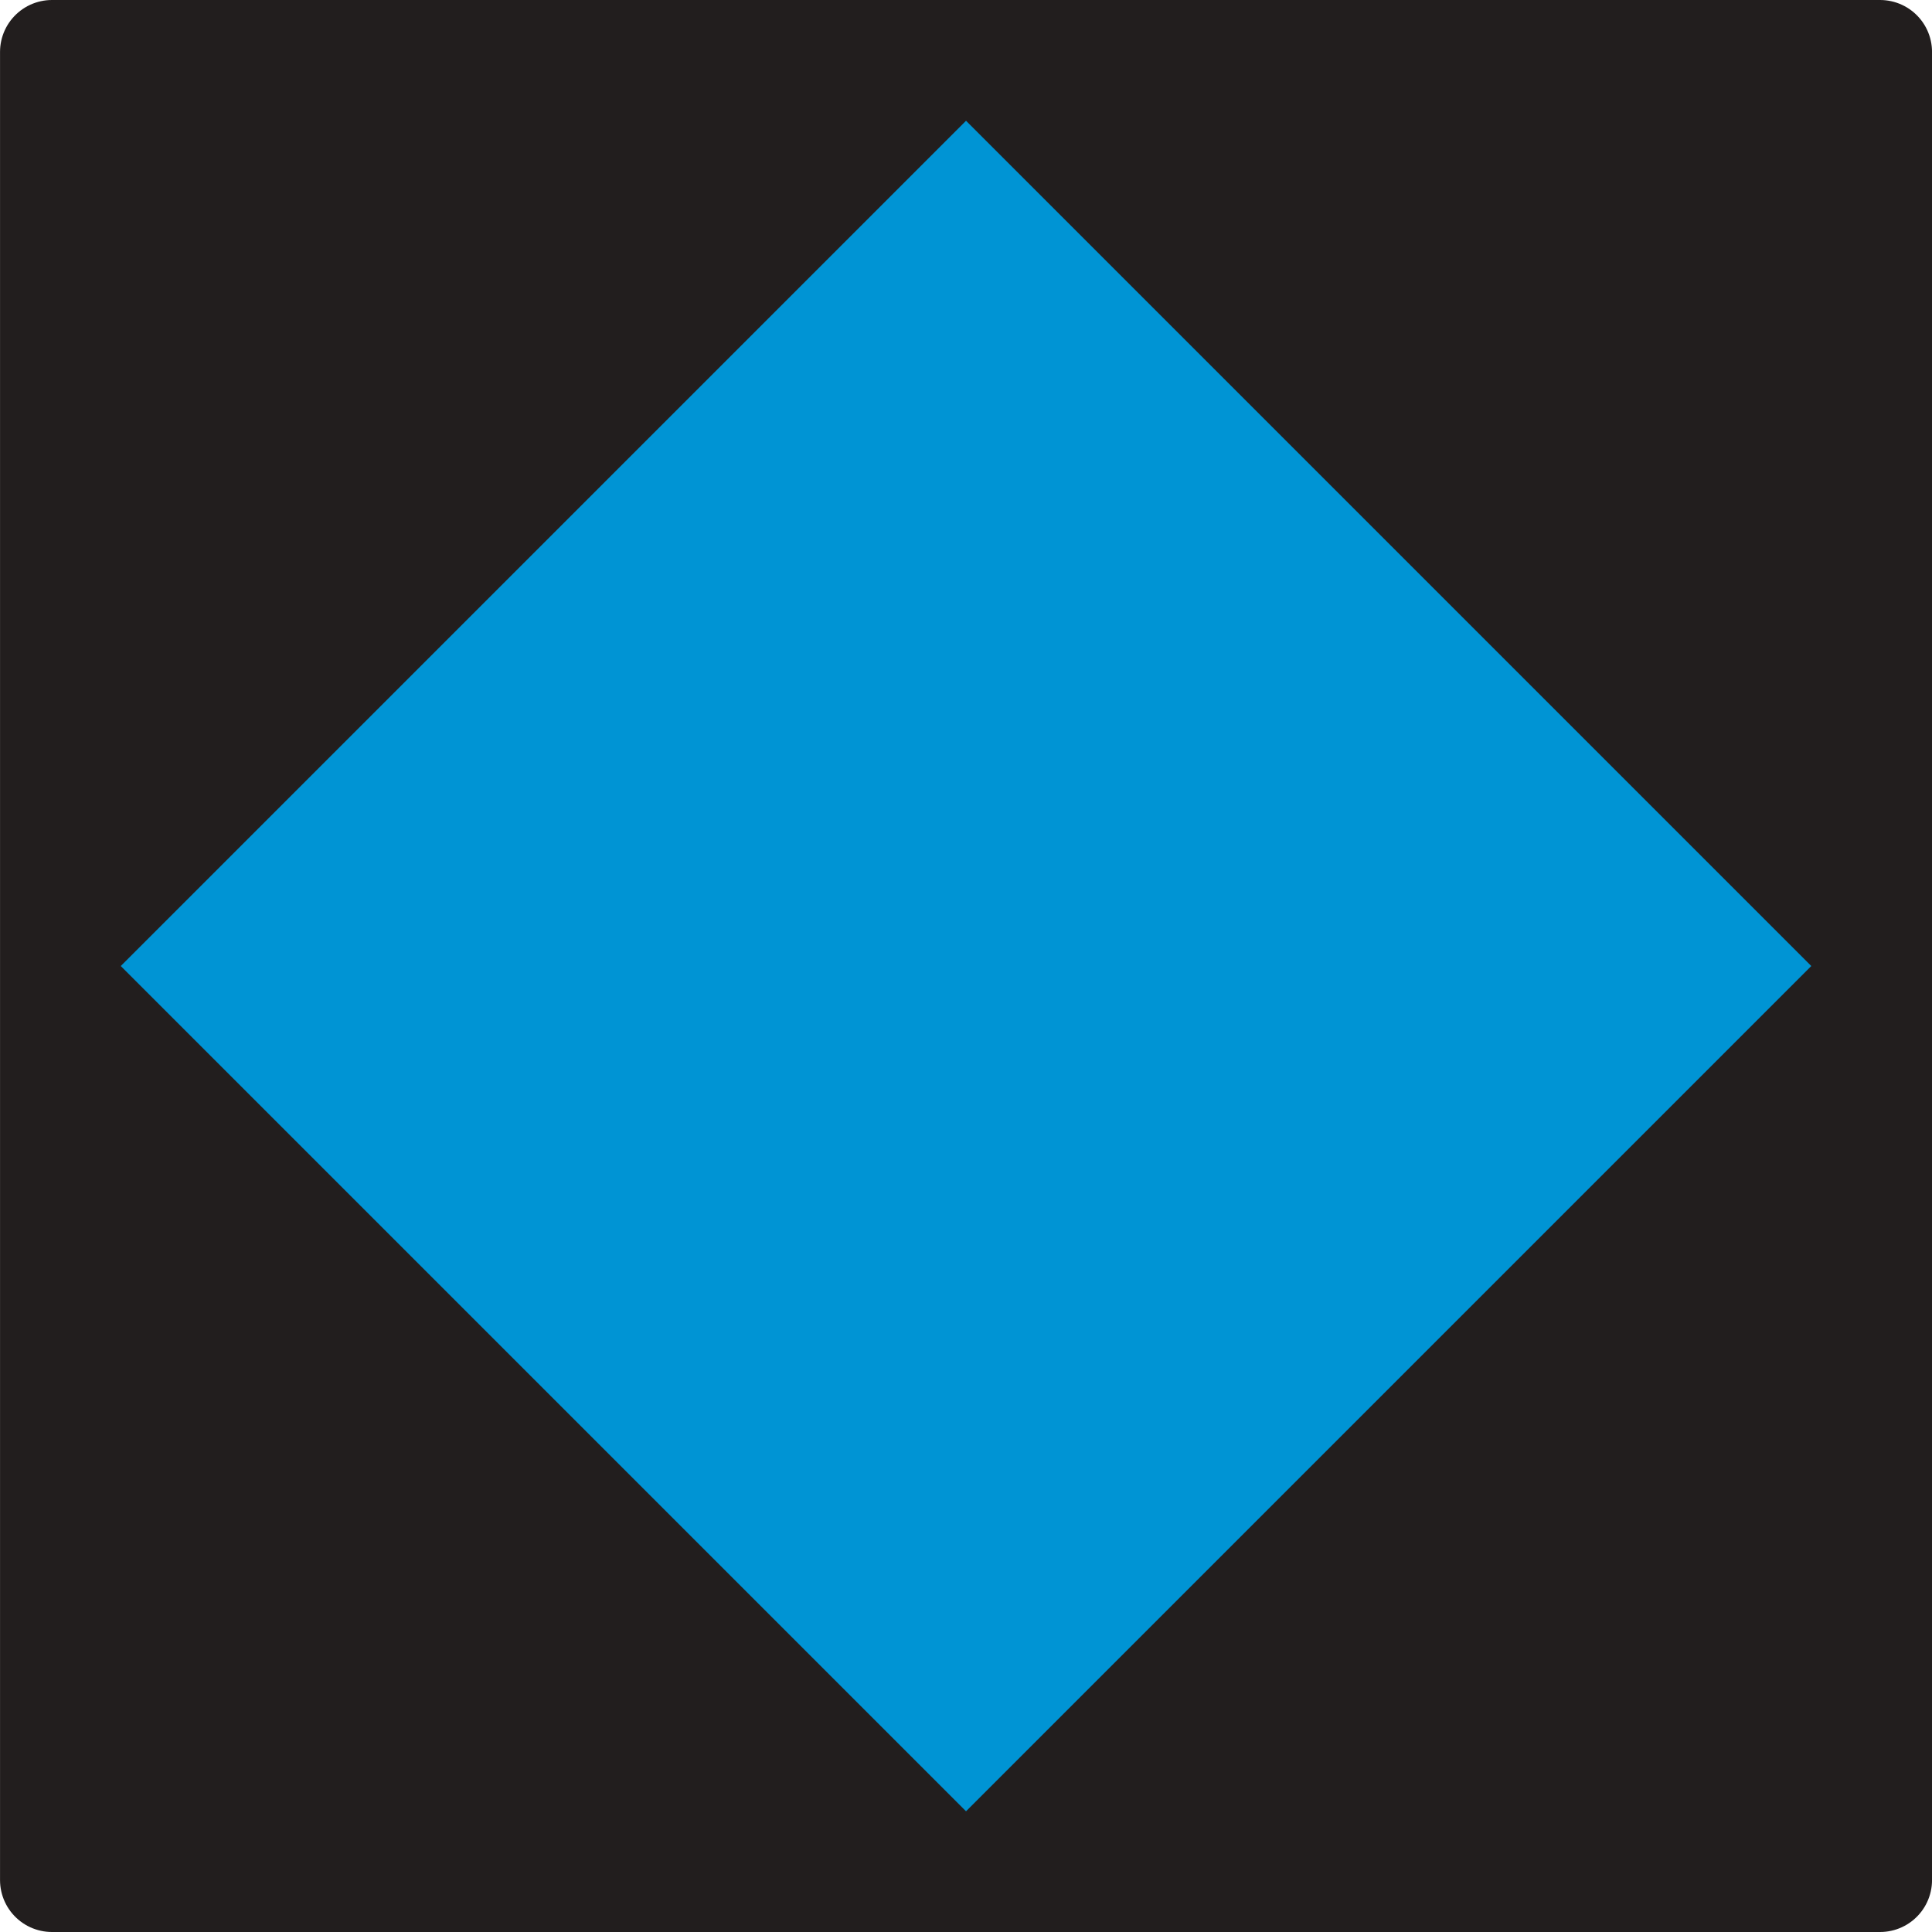 <?xml version="1.0" encoding="UTF-8" standalone="no"?>
<svg
   xmlns:dc="http://purl.org/dc/elements/1.1/"
   xmlns:cc="http://creativecommons.org/ns#"
   xmlns:rdf="http://www.w3.org/1999/02/22-rdf-syntax-ns#"
   xmlns:svg="http://www.w3.org/2000/svg"
   xmlns="http://www.w3.org/2000/svg"
   xmlns:sodipodi="http://sodipodi.sourceforge.net/DTD/sodipodi-0.dtd"
   xmlns:inkscape="http://www.inkscape.org/namespaces/inkscape"
   width="63.5mm"
   height="63.5mm"
   viewBox="0 0 63.5 63.5"
   version="1.1"
   id="svg2242"
   inkscape:version="1.0.1 (3bc2e813f5, 2020-09-07)"
   sodipodi:docname="BlueDiamond.svg">
  <defs
     id="defs2236" />
  <sodipodi:namedview
     id="base"
     pagecolor="#ffffff"
     bordercolor="#666666"
     borderopacity="1.0"
     inkscape:pageopacity="0.0"
     inkscape:pageshadow="2"
     inkscape:zoom="0.35"
     inkscape:cx="62.857104"
     inkscape:cy="277.14287"
     inkscape:document-units="mm"
     inkscape:current-layer="layer1"
     inkscape:document-rotation="0"
     showgrid="false"
     inkscape:window-width="1540"
     inkscape:window-height="1040"
     inkscape:window-x="2050"
     inkscape:window-y="0"
     inkscape:window-maximized="0" />
  <g
     inkscape:label="Calque 1"
     inkscape:groupmode="layer"
     id="layer1"
     transform="translate(-89.202,-74.839)">
    <g
       id="g492"
       transform="translate(258.341,-106.004)">
      <rect
         style="fill:#221e1e;fill-opacity:1;fill-rule:evenodd;stroke:#221e1e;stroke-width:3.414;stroke-linecap:round;stroke-linejoin:round;stroke-miterlimit:4;stroke-dasharray:none;stroke-opacity:1"
         id="rect12-1-52-7-2-04"
         width="60.086"
         height="60.086"
         x="-167.431"
         y="182.55" />
      <rect
         style="fill:#0094d4;fill-opacity:1;stroke-width:0.171"
         id="rect231-4-6-4-4"
         width="39.289"
         height="39.289"
         x="33.534"
         y="227.83"
         transform="rotate(45)" />
    </g>
  </g>
</svg>
